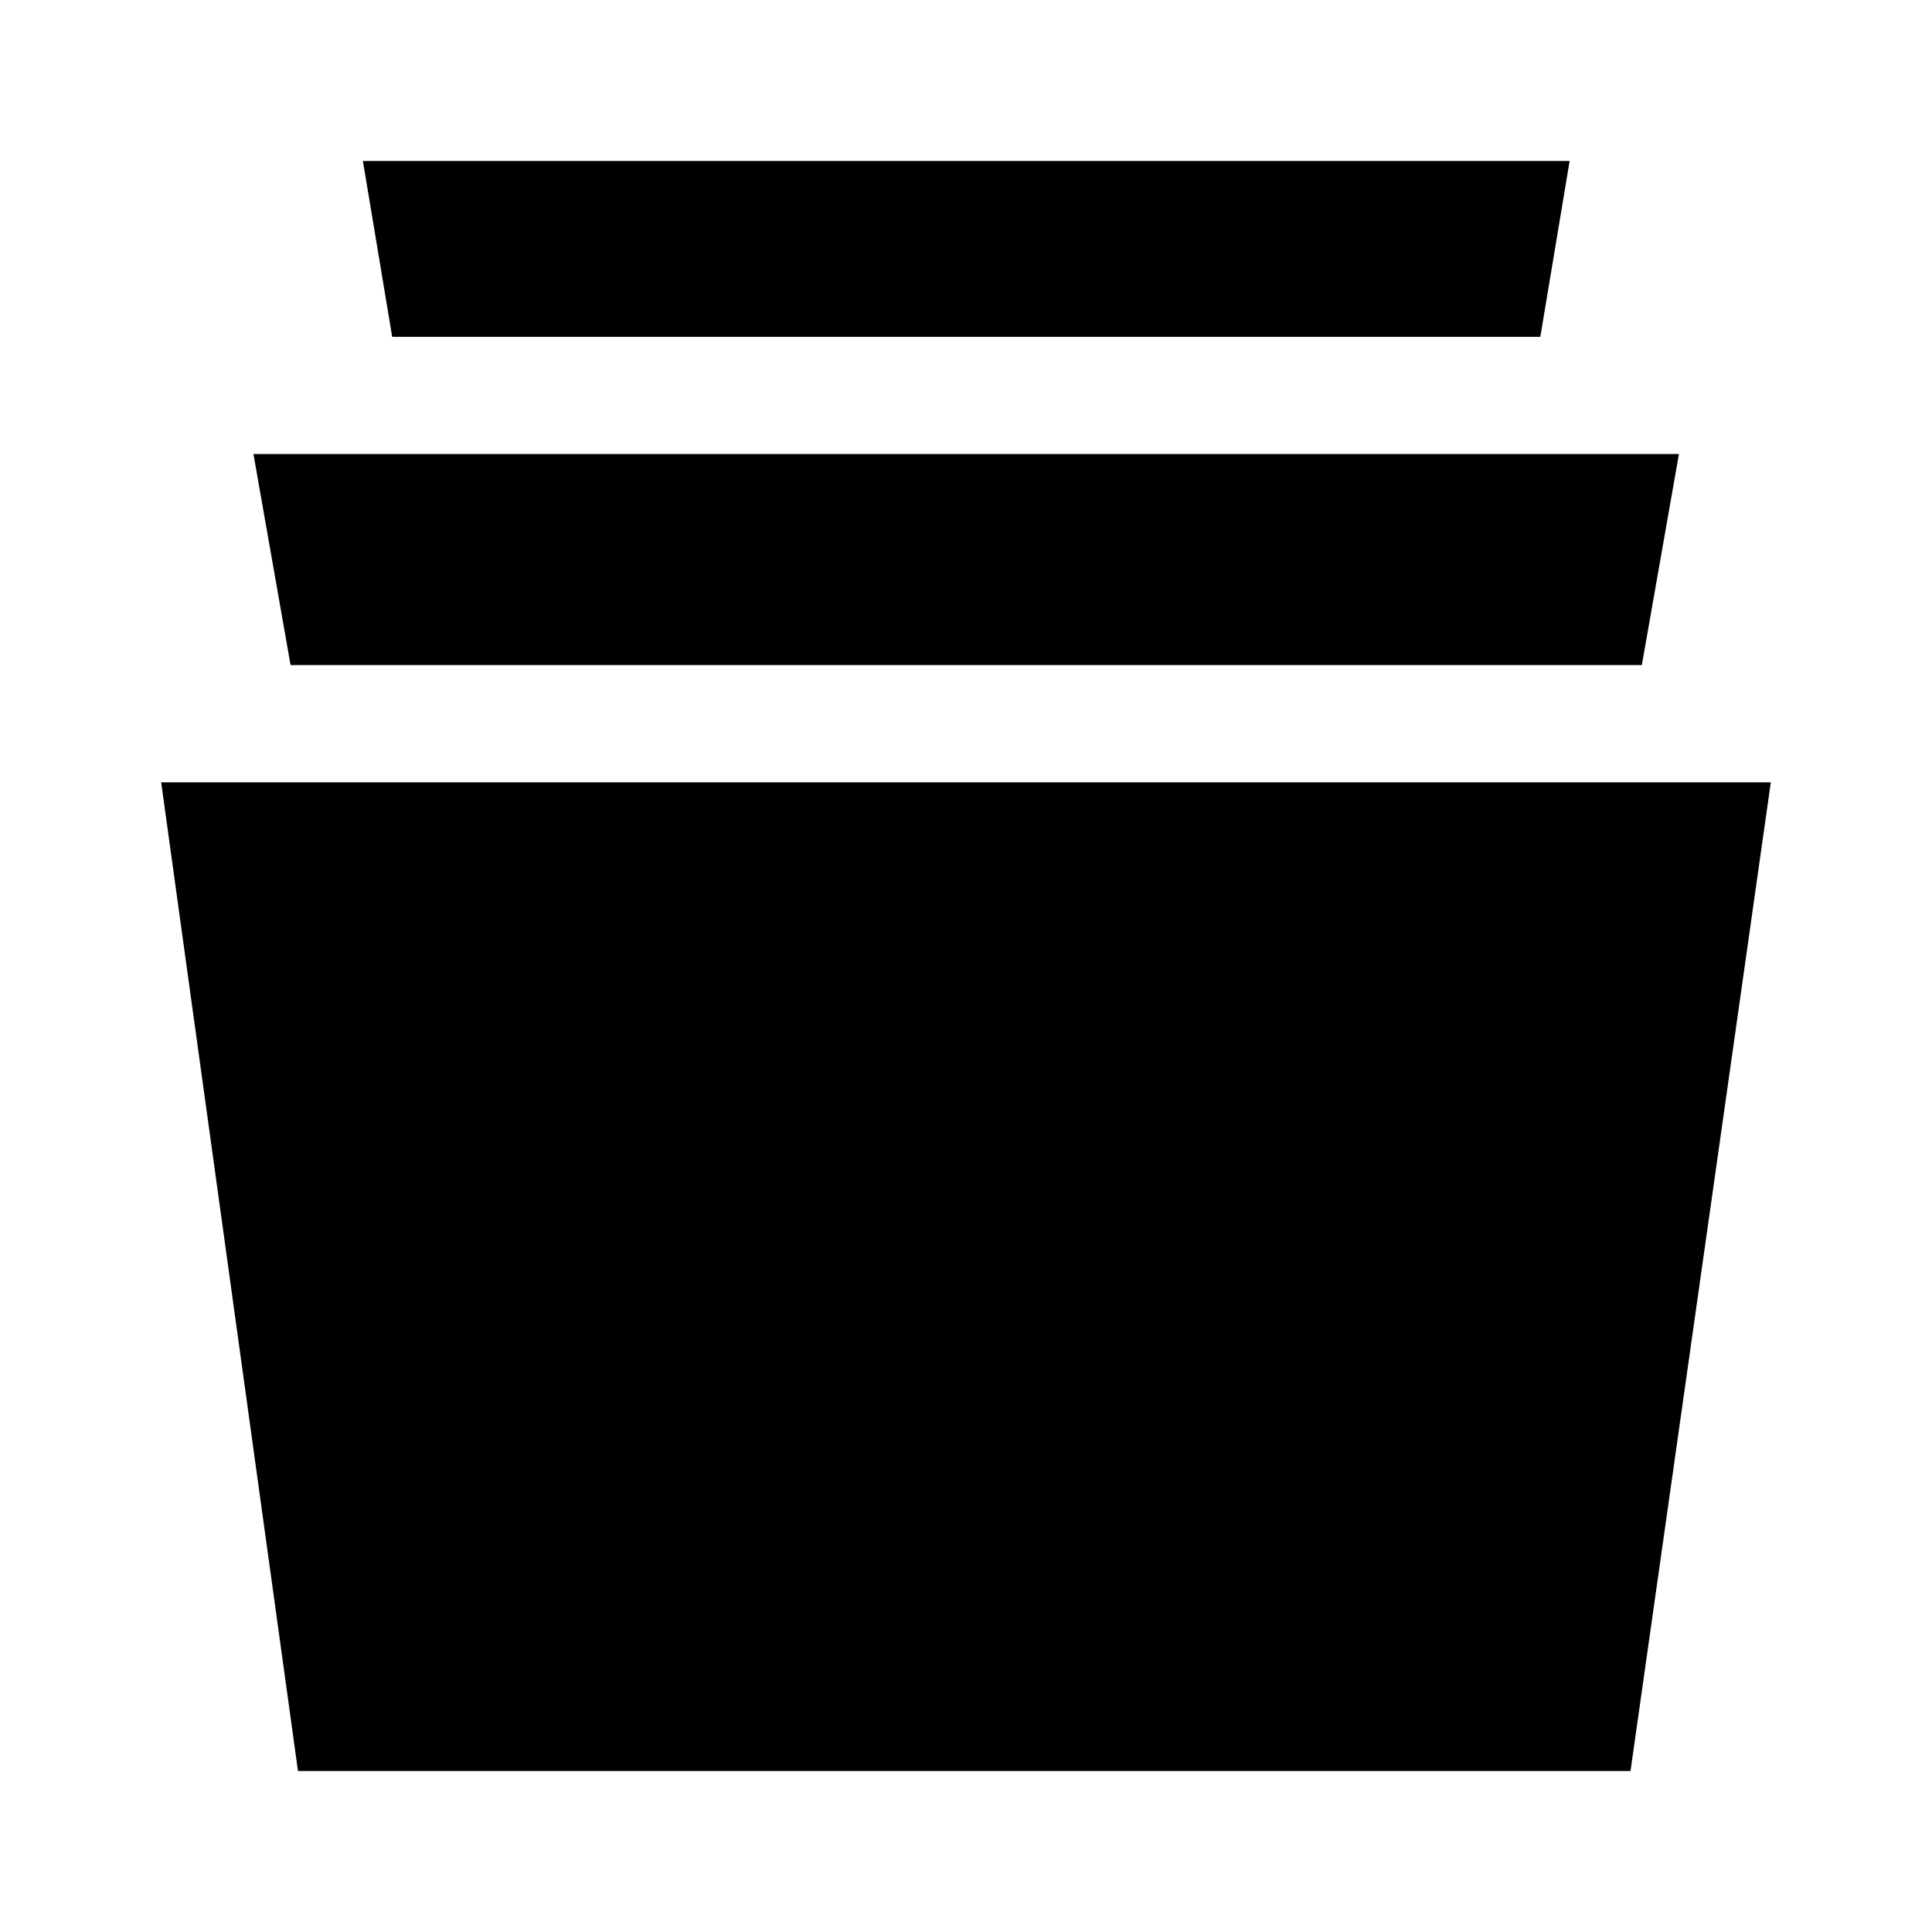 <?xml version="1.0" encoding="utf-8"?>
<!-- Generator: Adobe Illustrator 16.0.0, SVG Export Plug-In . SVG Version: 6.00 Build 0)  -->
<!DOCTYPE svg PUBLIC "-//W3C//DTD SVG 1.1//EN" "http://www.w3.org/Graphics/SVG/1.1/DTD/svg11.dtd">
<svg version="1.1" id="Layer_1" xmlns="http://www.w3.org/2000/svg" xmlns:xlink="http://www.w3.org/1999/xlink" x="0px" y="0px"
	 width="60px" height="60px" viewBox="0 0 60 60" enable-background="new 0 0 60 60" xml:space="preserve">
<path id="archive-icon" d="M54.994,24.296H5.018H5.005L9.254,55h41.383L54.994,24.296L54.994,24.296z M9.024,20.654l-1.153-6.553
	h44.27l-1.152,6.553H9.024z M12.18,10.461L11.27,5h37.476l-0.91,5.461H12.18z"/>
</svg>
